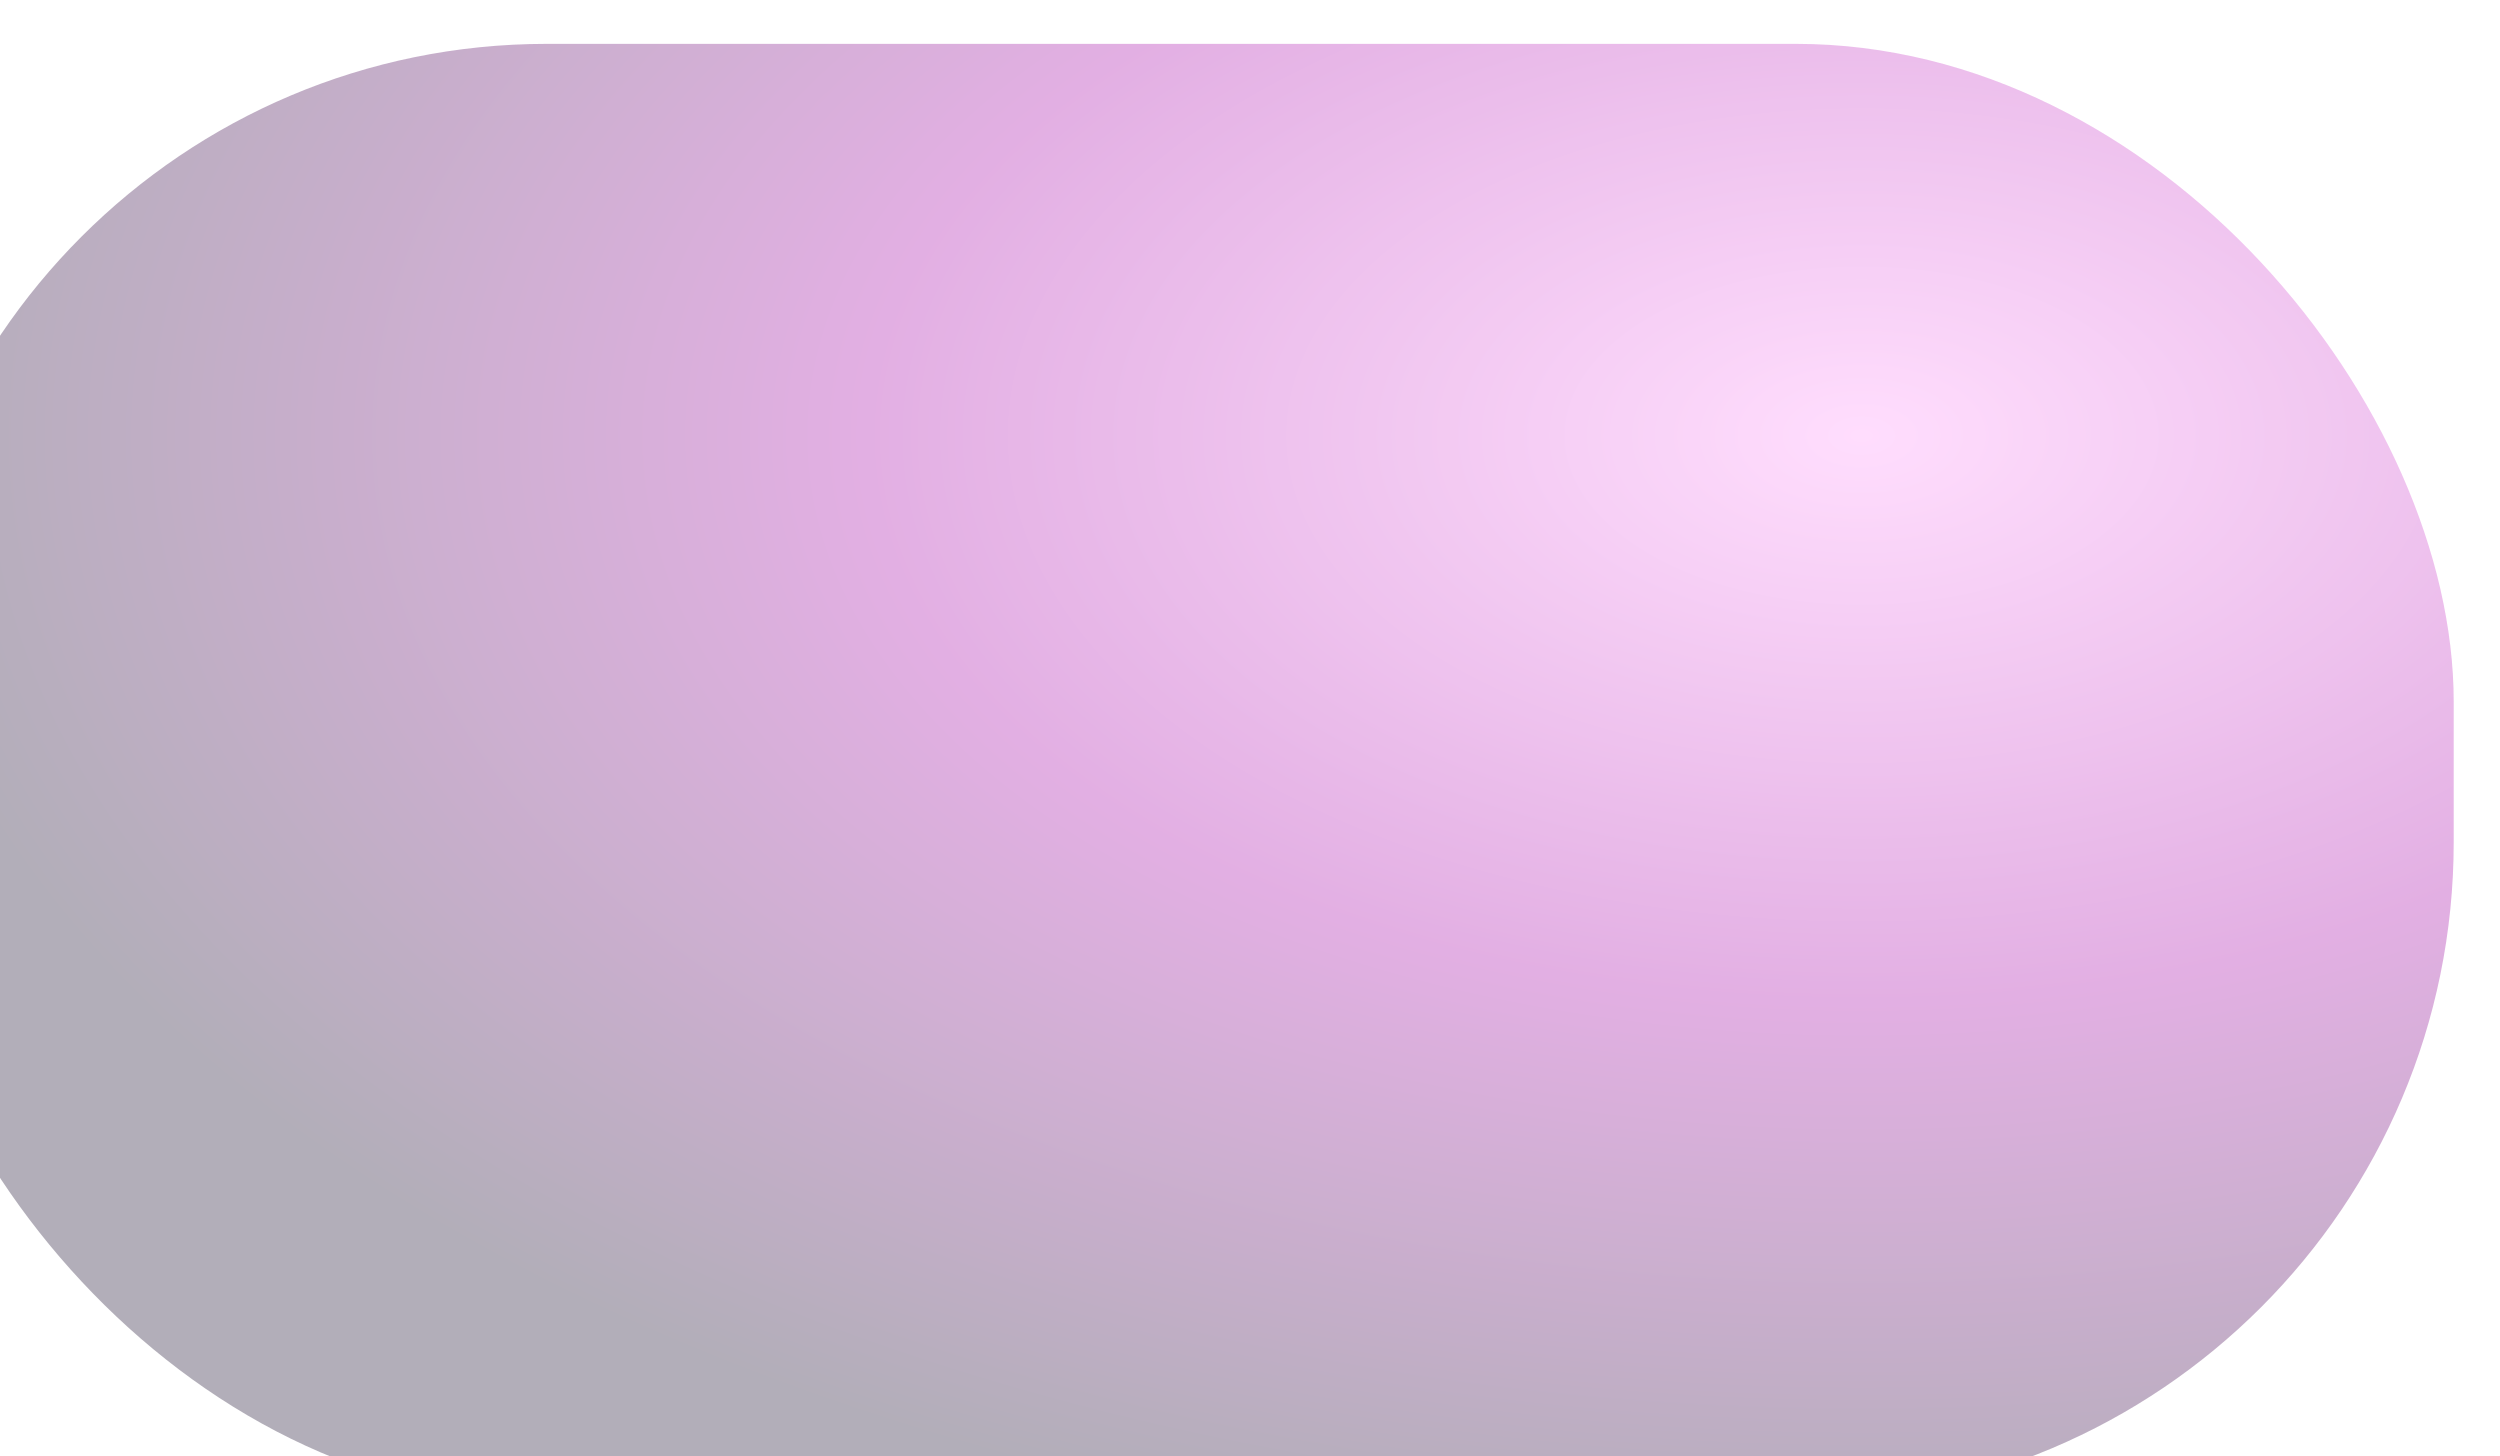 <svg width="285" height="166" viewBox="0 0 285 166" fill="none" xmlns="http://www.w3.org/2000/svg">
<g opacity="0.35" filter="url(#filter0_f_426_297)">
<rect x="-12.666" y="5" width="292.389" height="166" rx="75" fill="url(#paint0_radial_426_297)"/>
</g>
<defs>
<filter id="filter0_f_426_297" x="-52.666" y="-35" width="372.389" height="246" filterUnits="userSpaceOnUse" color-interpolation-filters="sRGB">
<feFlood flood-opacity="0" result="BackgroundImageFix"/>
<feBlend mode="normal" in="SourceGraphic" in2="BackgroundImageFix" result="shape"/>
<feGaussianBlur stdDeviation="20" result="effect1_foregroundBlur_426_297"/>
</filter>
<radialGradient id="paint0_radial_426_297" cx="0" cy="0" r="1" gradientUnits="userSpaceOnUse" gradientTransform="translate(212.912 49.438) scale(228.531 129.646)">
<stop stop-color="#FF9EFA"/>
<stop offset="0.5" stop-color="#AD1AAF"/>
<stop offset="1" stop-color="#231736"/>
</radialGradient>
</defs>
</svg>
